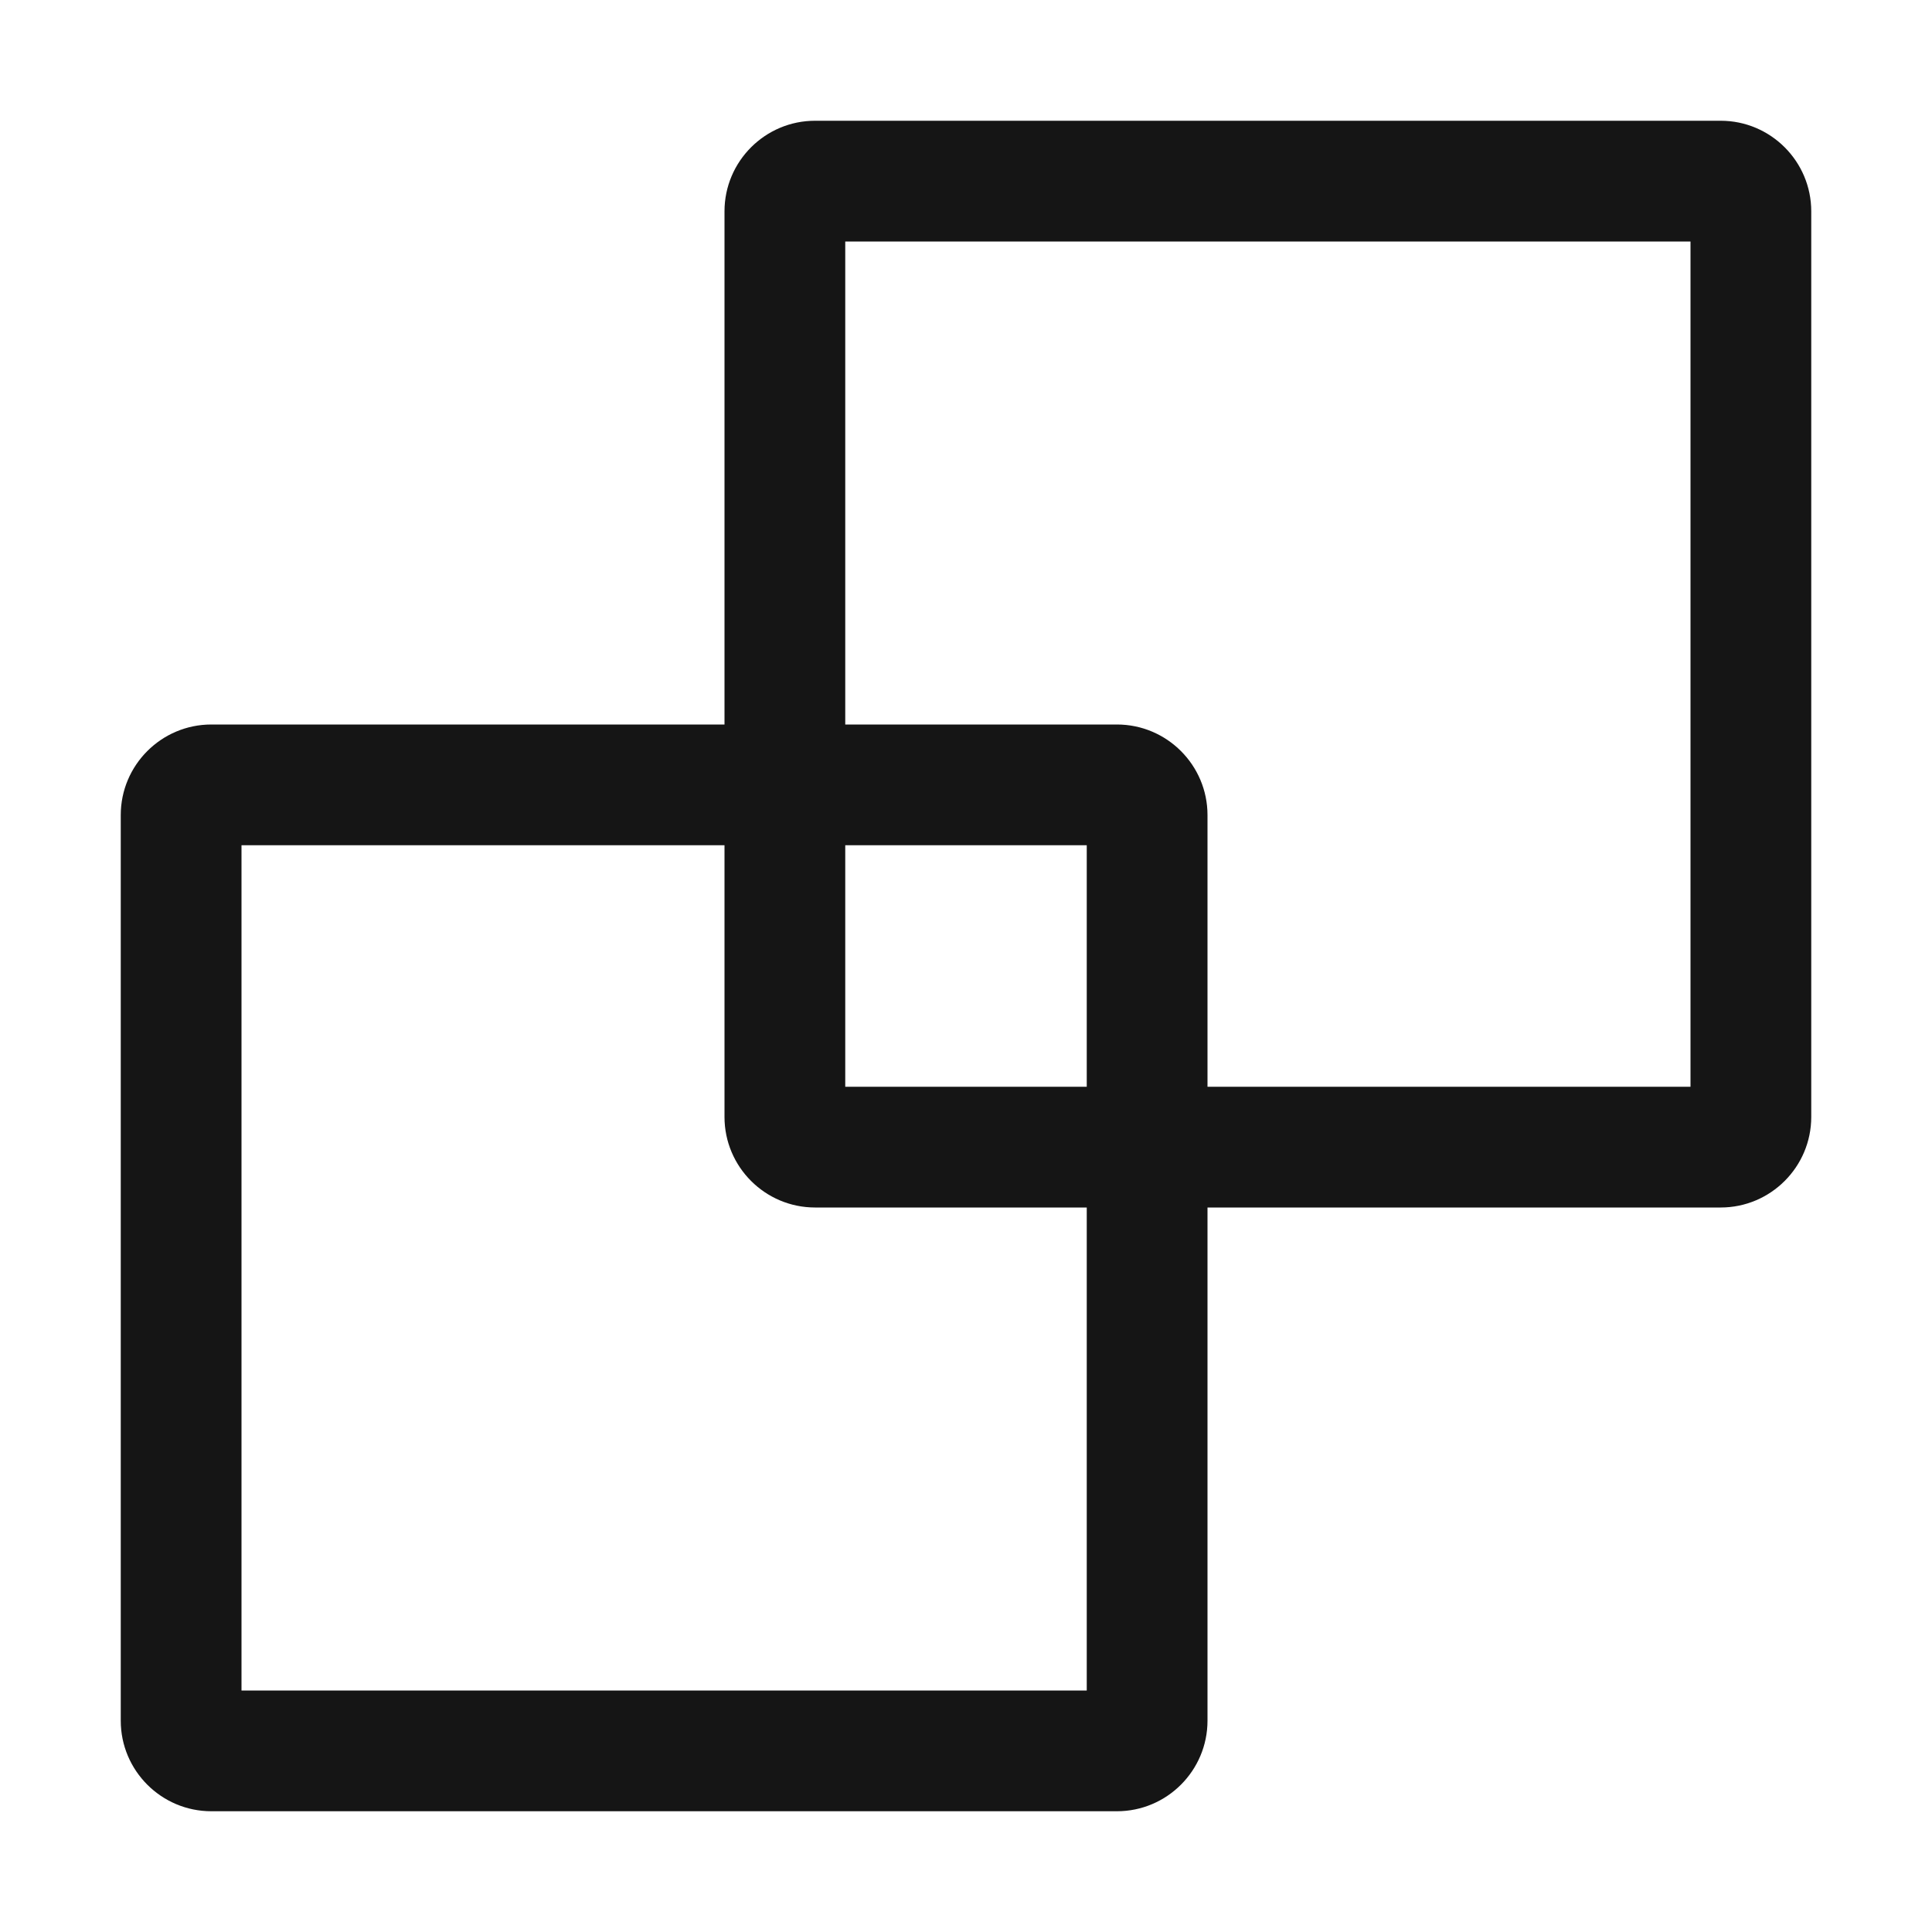 <?xml version="1.0" encoding="UTF-8"?><svg xmlns="http://www.w3.org/2000/svg" width="32" height="32" viewBox="0 0 32 32"><defs><style>.uuid-e73361e6-3088-4085-84d4-c731e1c05a73{fill:none;}.uuid-236f70f3-3705-44ca-9843-c0309bd1ae39{fill:#151515;}</style></defs><g id="uuid-50c2e7db-bd91-4fef-ac2f-076eb37eeda1"><rect class="uuid-e73361e6-3088-4085-84d4-c731e1c05a73" width="32" height="32"/></g><g id="uuid-344dfb67-2576-40a1-af71-d7f4cc959a71"><path class="uuid-236f70f3-3705-44ca-9843-c0309bd1ae39" d="M28.5,2h-15c-.827,0-1.5.673-1.5,1.5v8.5H3.5c-.827,0-1.5.673-1.5,1.5v15c0,.827.673,1.5,1.5,1.5h15c.827,0,1.5-.673,1.5-1.5v-8.5h8.5c.827,0,1.5-.673,1.5-1.5V3.5c0-.827-.673-1.5-1.5-1.5ZM18,28H4v-14h8v4.5c0,.827.673,1.5,1.5,1.5h4.5v8ZM18,18h-4v-4h4v4ZM28,18h-8v-4.5c0-.827-.673-1.5-1.5-1.5h-4.5V4h14v14Z"/></g></svg>
